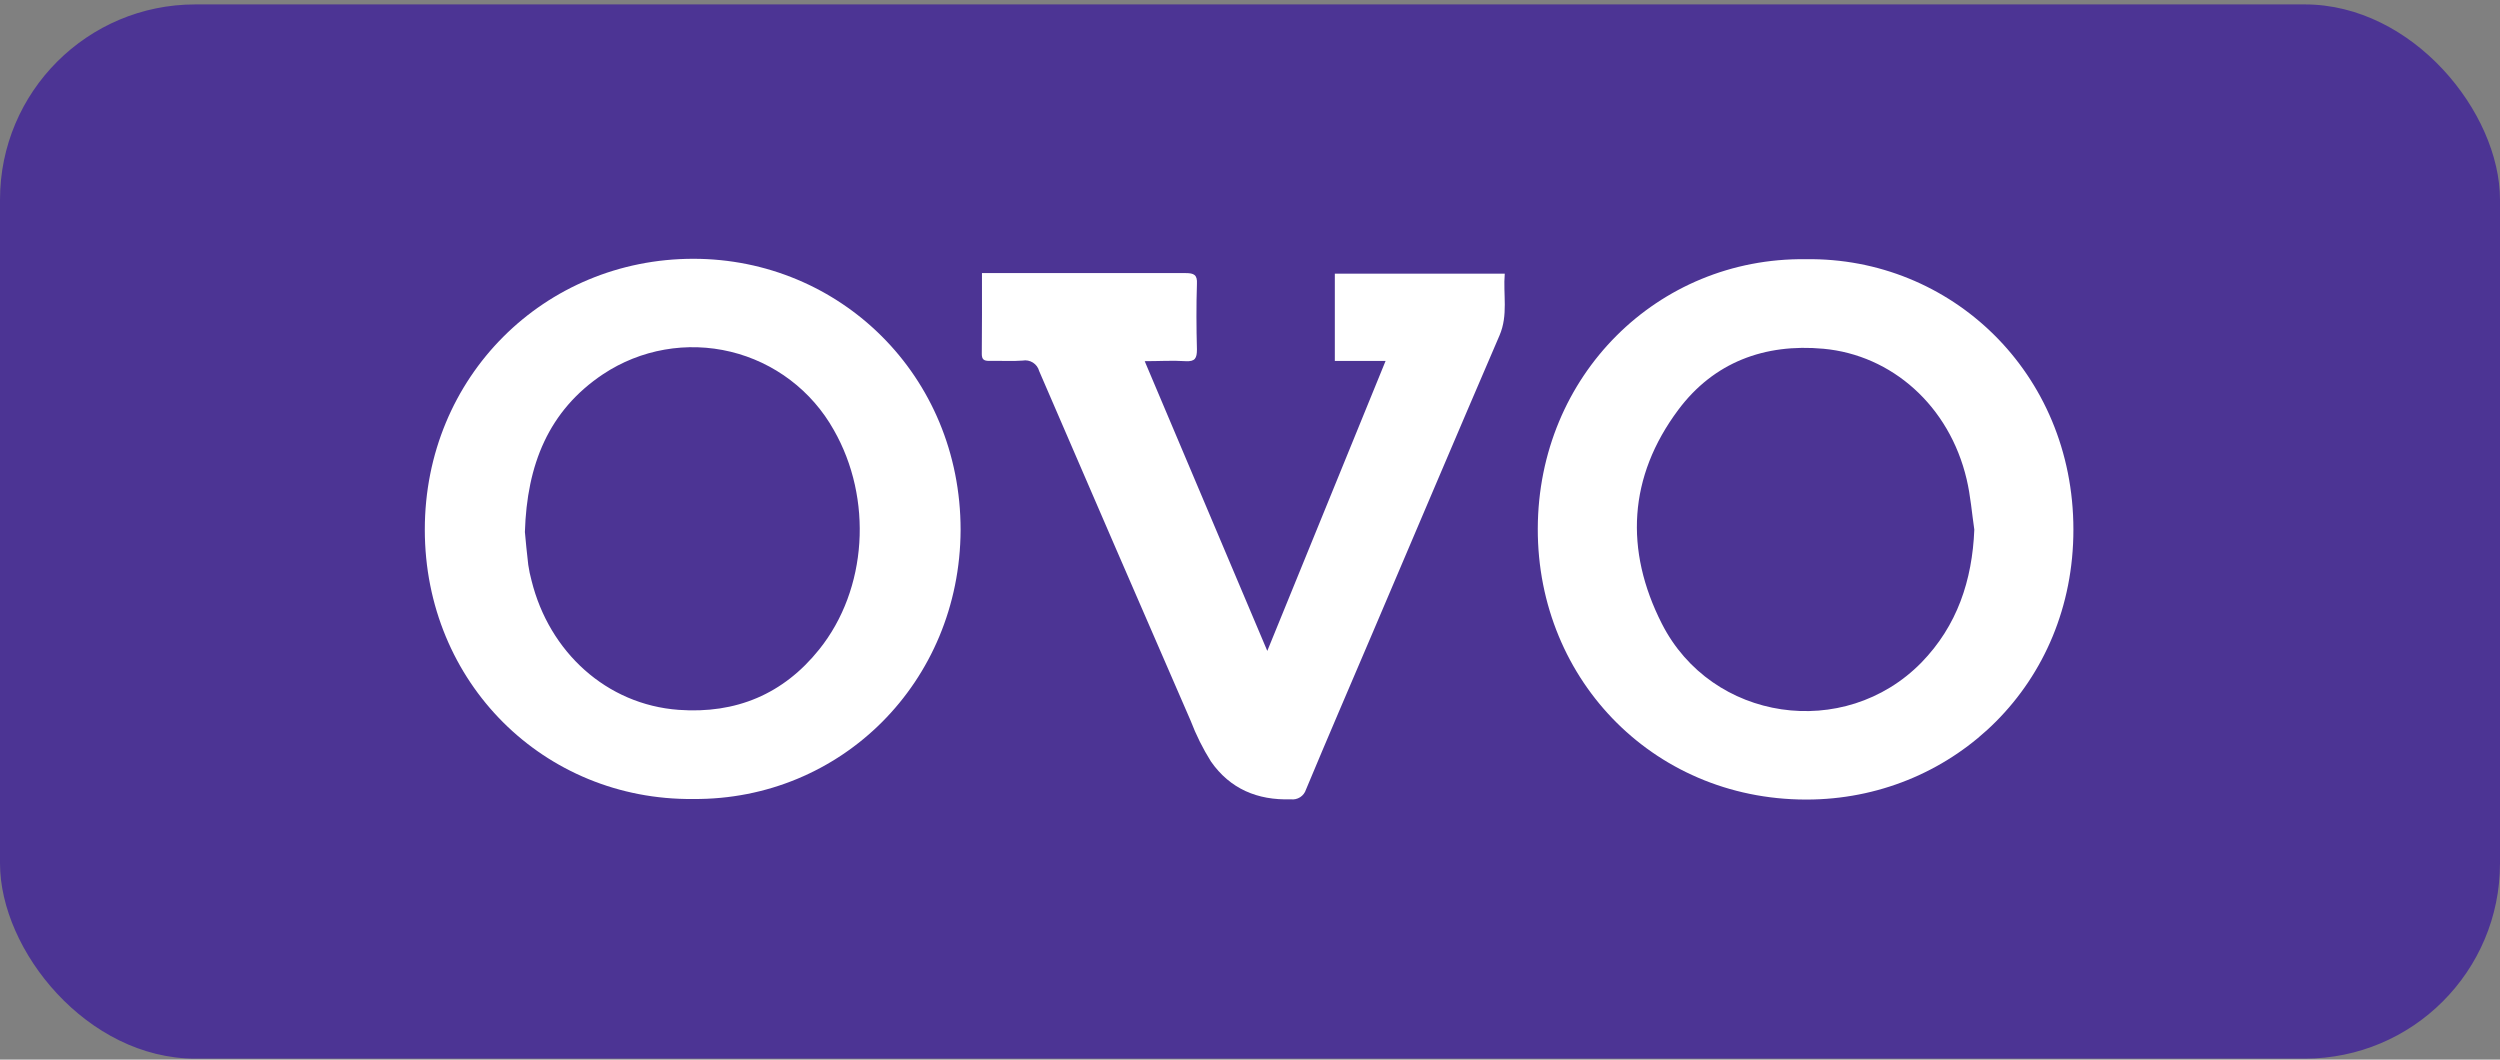 <svg width="512" height="217" viewBox="0 0 512 217" fill="none" xmlns="http://www.w3.org/2000/svg">
<rect x="0" y="0" width="512" height="217" fill="#808080" stroke="none"/>
<rect y="0.904" width="512" height="215.904" rx="40" fill="#4C3494"/>
<path d="M141.974 163.636C111.43 163.938 87 139.821 87 108.469C87 77.117 111.527 53 141.999 53C171.976 53 196.732 76.864 196.732 108.541C196.599 139.7 172.265 163.865 141.974 163.636ZM107.499 108.951C107.68 110.82 107.885 113.256 108.187 115.68C108.345 116.77 108.571 117.849 108.862 118.911C112.479 133.514 124.2 144.307 139.008 145.38C150.729 146.224 160.448 142.16 167.779 132.996C177.667 120.672 178.789 102.102 170.758 88.054C168.529 84.074 165.502 80.597 161.867 77.841C158.233 75.085 154.069 73.108 149.635 72.035C145.201 70.962 140.594 70.816 136.101 71.605C131.609 72.394 127.327 74.103 123.525 76.623C112.323 84.099 107.909 95.204 107.499 108.951Z" fill="white"/>
<path d="M369.816 53.084C399.516 52.65 424.633 76.296 424.633 108.468C424.633 140.134 400.263 163.033 371.347 163.732C339.392 164.504 314.853 139.615 314.938 108.263C315.022 76.912 339.489 52.71 369.816 53.084ZM404.339 108.468C403.833 105.032 403.567 101.535 402.771 98.159C399.226 83.073 387.421 72.715 373.445 71.425C361.387 70.316 350.968 74.198 343.697 83.954C333.496 97.64 332.688 112.653 340.345 127.726C350.546 147.803 377.726 151.758 393.486 135.708C400.842 128.16 403.917 118.851 404.339 108.468Z" fill="white"/>
<path d="M201.106 55.93H204.941C217.566 55.93 230.204 55.93 242.829 55.93C244.517 55.93 245.24 56.28 245.132 58.137C244.987 62.611 245.011 67.085 245.132 71.558C245.132 73.355 244.77 74.078 242.817 73.97C240.152 73.789 237.463 73.97 234.436 73.97L259.542 133.309L283.767 73.922H273.373V56.051H308.173C307.812 60.296 308.909 64.492 307.1 68.7C298.346 89.031 289.712 109.422 281.03 129.788C276.496 140.424 271.914 151.035 267.464 161.707C267.262 162.354 266.838 162.909 266.266 163.273C265.695 163.637 265.013 163.787 264.341 163.697C257.516 163.926 251.909 161.55 248.002 155.955C246.345 153.312 244.952 150.514 243.842 147.599C233.463 123.747 223.125 99.883 212.827 76.008C212.636 75.284 212.178 74.659 211.545 74.258C210.912 73.858 210.151 73.712 209.415 73.849C207.16 74.03 204.881 73.849 202.614 73.91C201.541 73.91 201.07 73.656 201.07 72.487C201.131 67.085 201.106 61.694 201.106 55.93Z" fill="white"/>
</svg>
